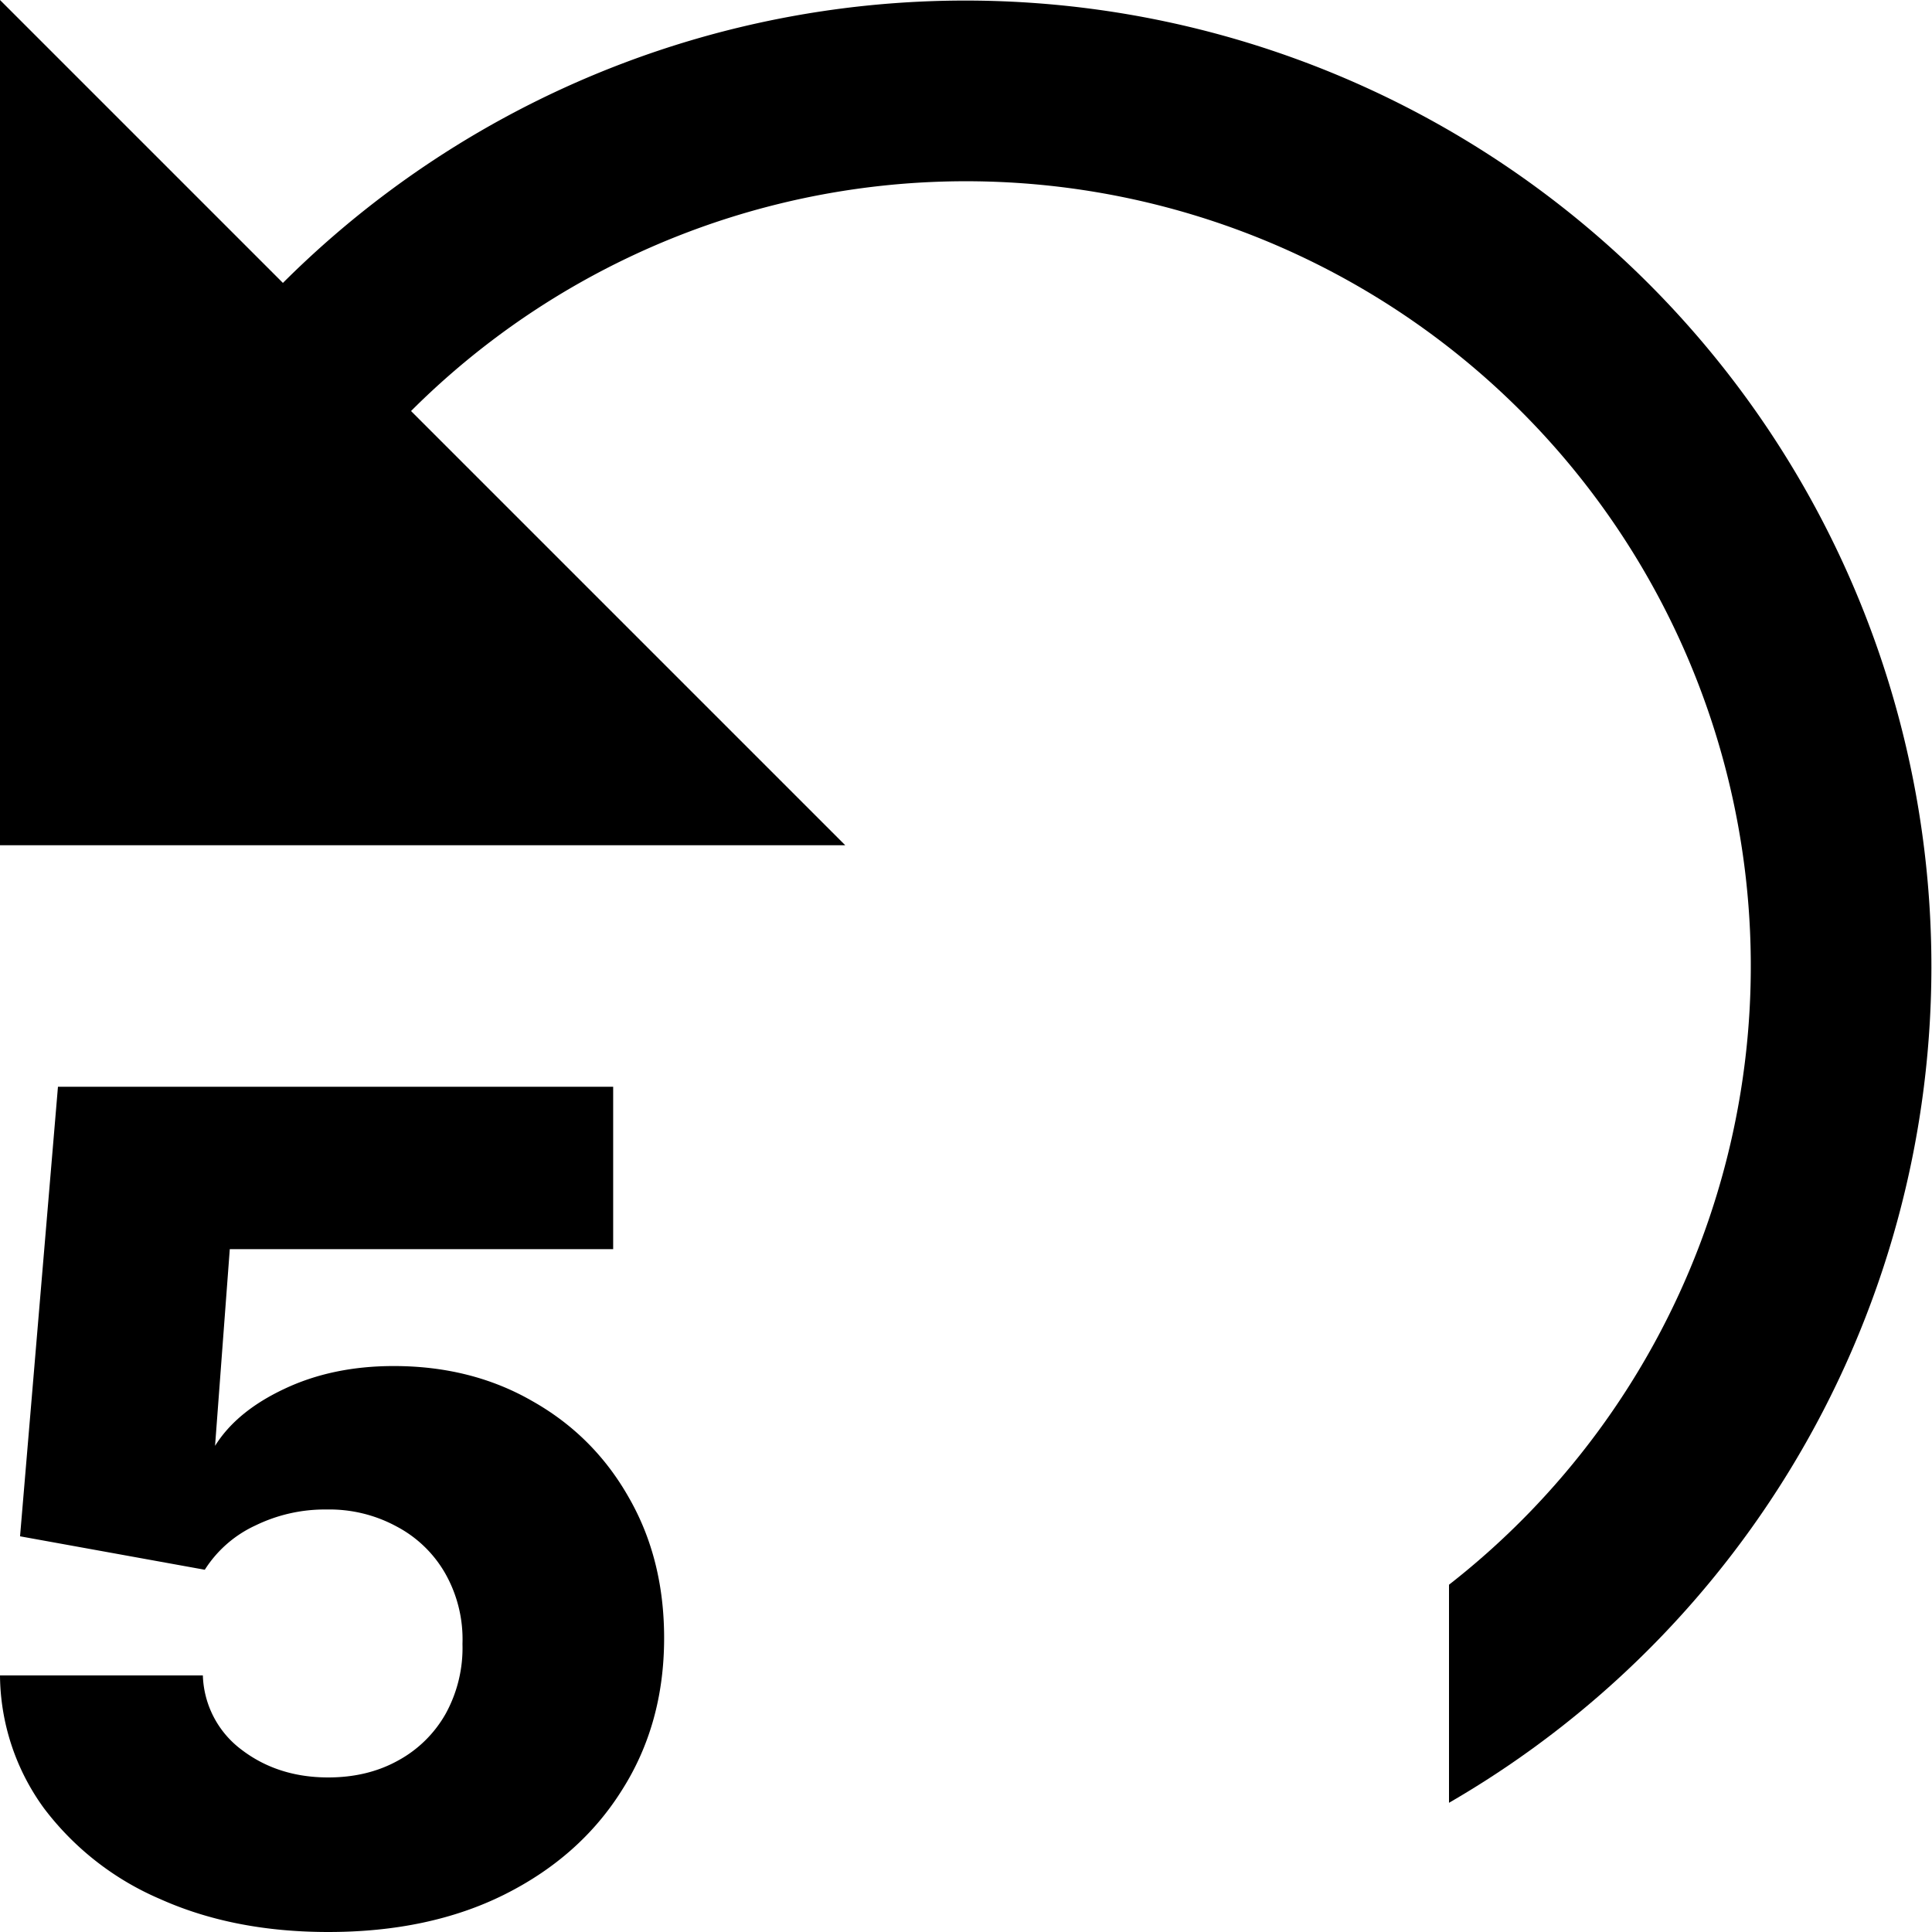 <svg xmlns="http://www.w3.org/2000/svg" width="16" height="16" fill="currentColor" viewBox="0 0 16 16">
  <path d="M2.343 2.343A8 8 0 1 1 12 14.93v-1.806a6.5 6.5 0 1 0-8.596-9.72L7 7H0V0l2.343 2.343Z"/>
  <path d="M2.719 16c-.523 0-.987-.091-1.393-.273a2.373 2.373 0 0 1-.962-.752 1.89 1.89 0 0 1-.364-1.1h1.68a.798.798 0 0 0 .32.615c.2.153.44.23.718.23.216 0 .409-.046.577-.139a1 1 0 0 0 .395-.387 1.13 1.13 0 0 0 .14-.58 1.105 1.105 0 0 0-.143-.584 1 1 0 0 0-.4-.387 1.165 1.165 0 0 0-.58-.142 1.312 1.312 0 0 0-.591.132.985.985 0 0 0-.42.367l-1.53-.277L.48 9h4.598v1.345H1.903l-.122 1.629c.119-.191.31-.348.574-.472.266-.126.568-.189.906-.189.429 0 .812.097 1.147.29.339.191.605.456.798.796.196.34.294.728.294 1.167 0 .474-.117.894-.35 1.26-.23.367-.555.655-.973.864-.415.207-.901.31-1.458.31Z"/>
</svg>
